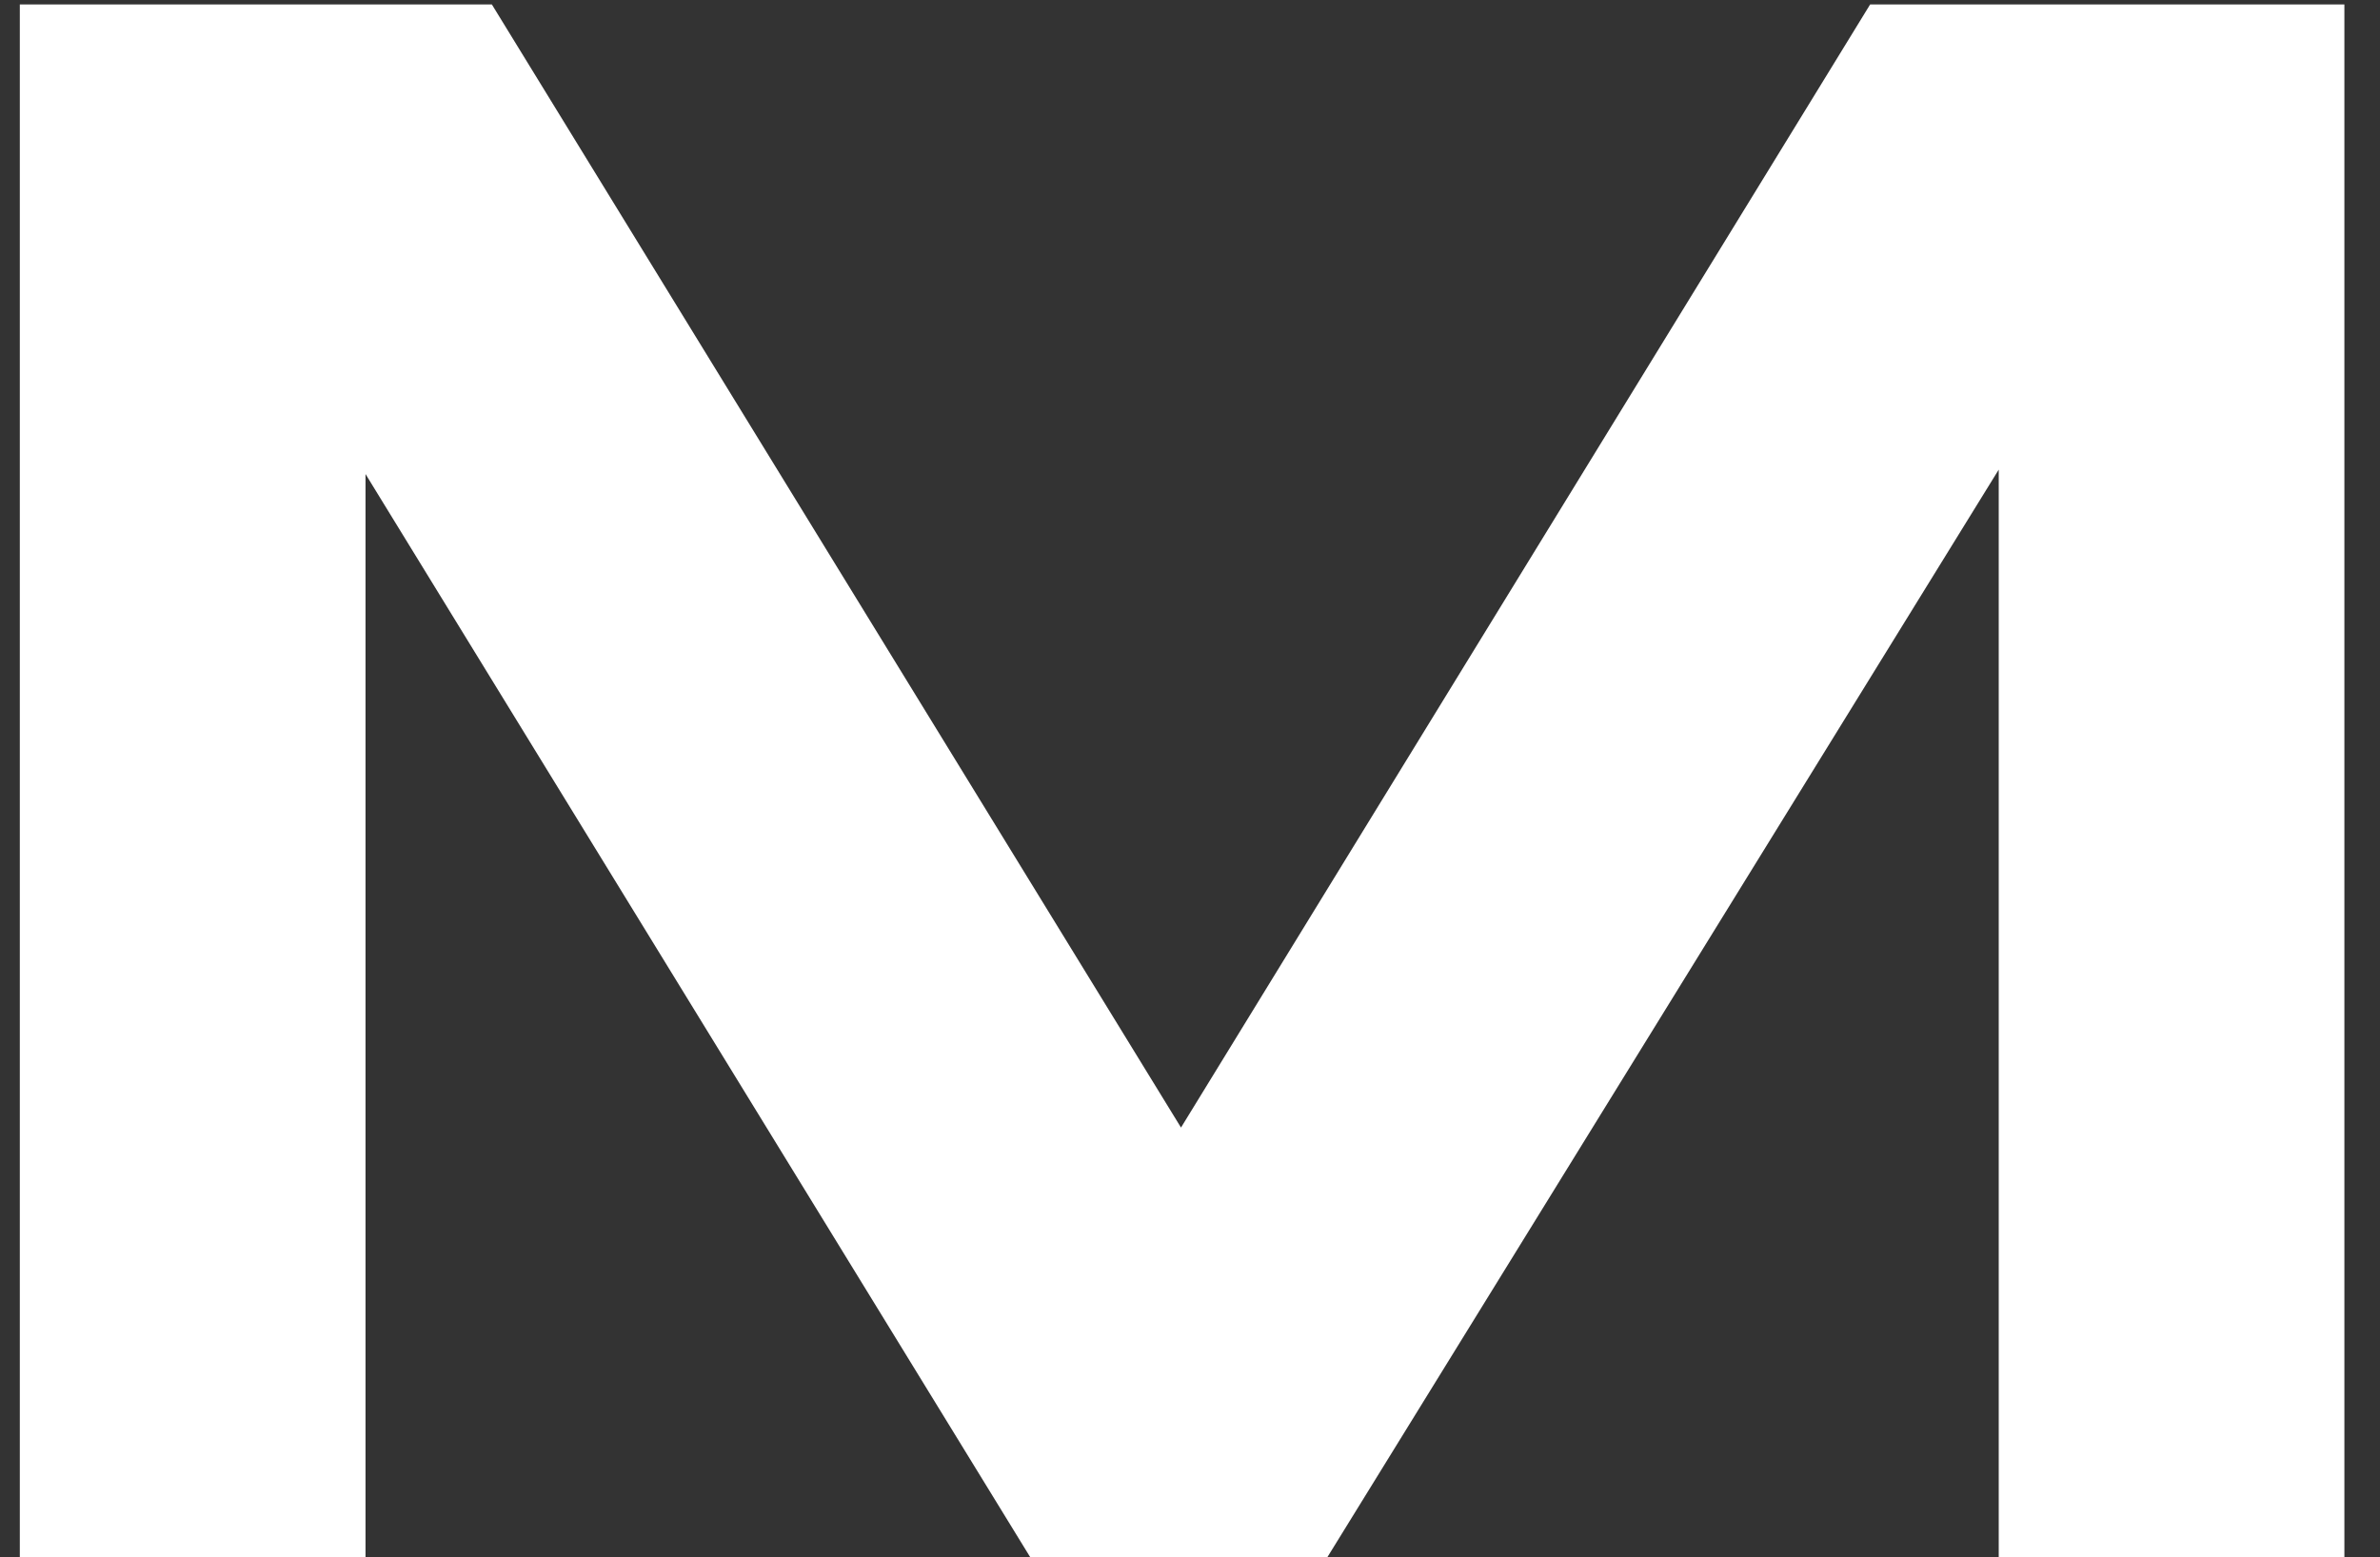 <svg width="55" height="36" viewBox="0 0 55 36" fill="none" xmlns="http://www.w3.org/2000/svg">
<rect x="0" y="0" width="55" height="36" fill="#333333" stroke="none"/>
<path d="M54.177 36H46.189V10.856L30.672 36H23.81L8.447 10.958V36H0.458V0.102H11.366L27.292 26.065L43.218 0.102H54.177V36Z" fill="white"/>
</svg>
